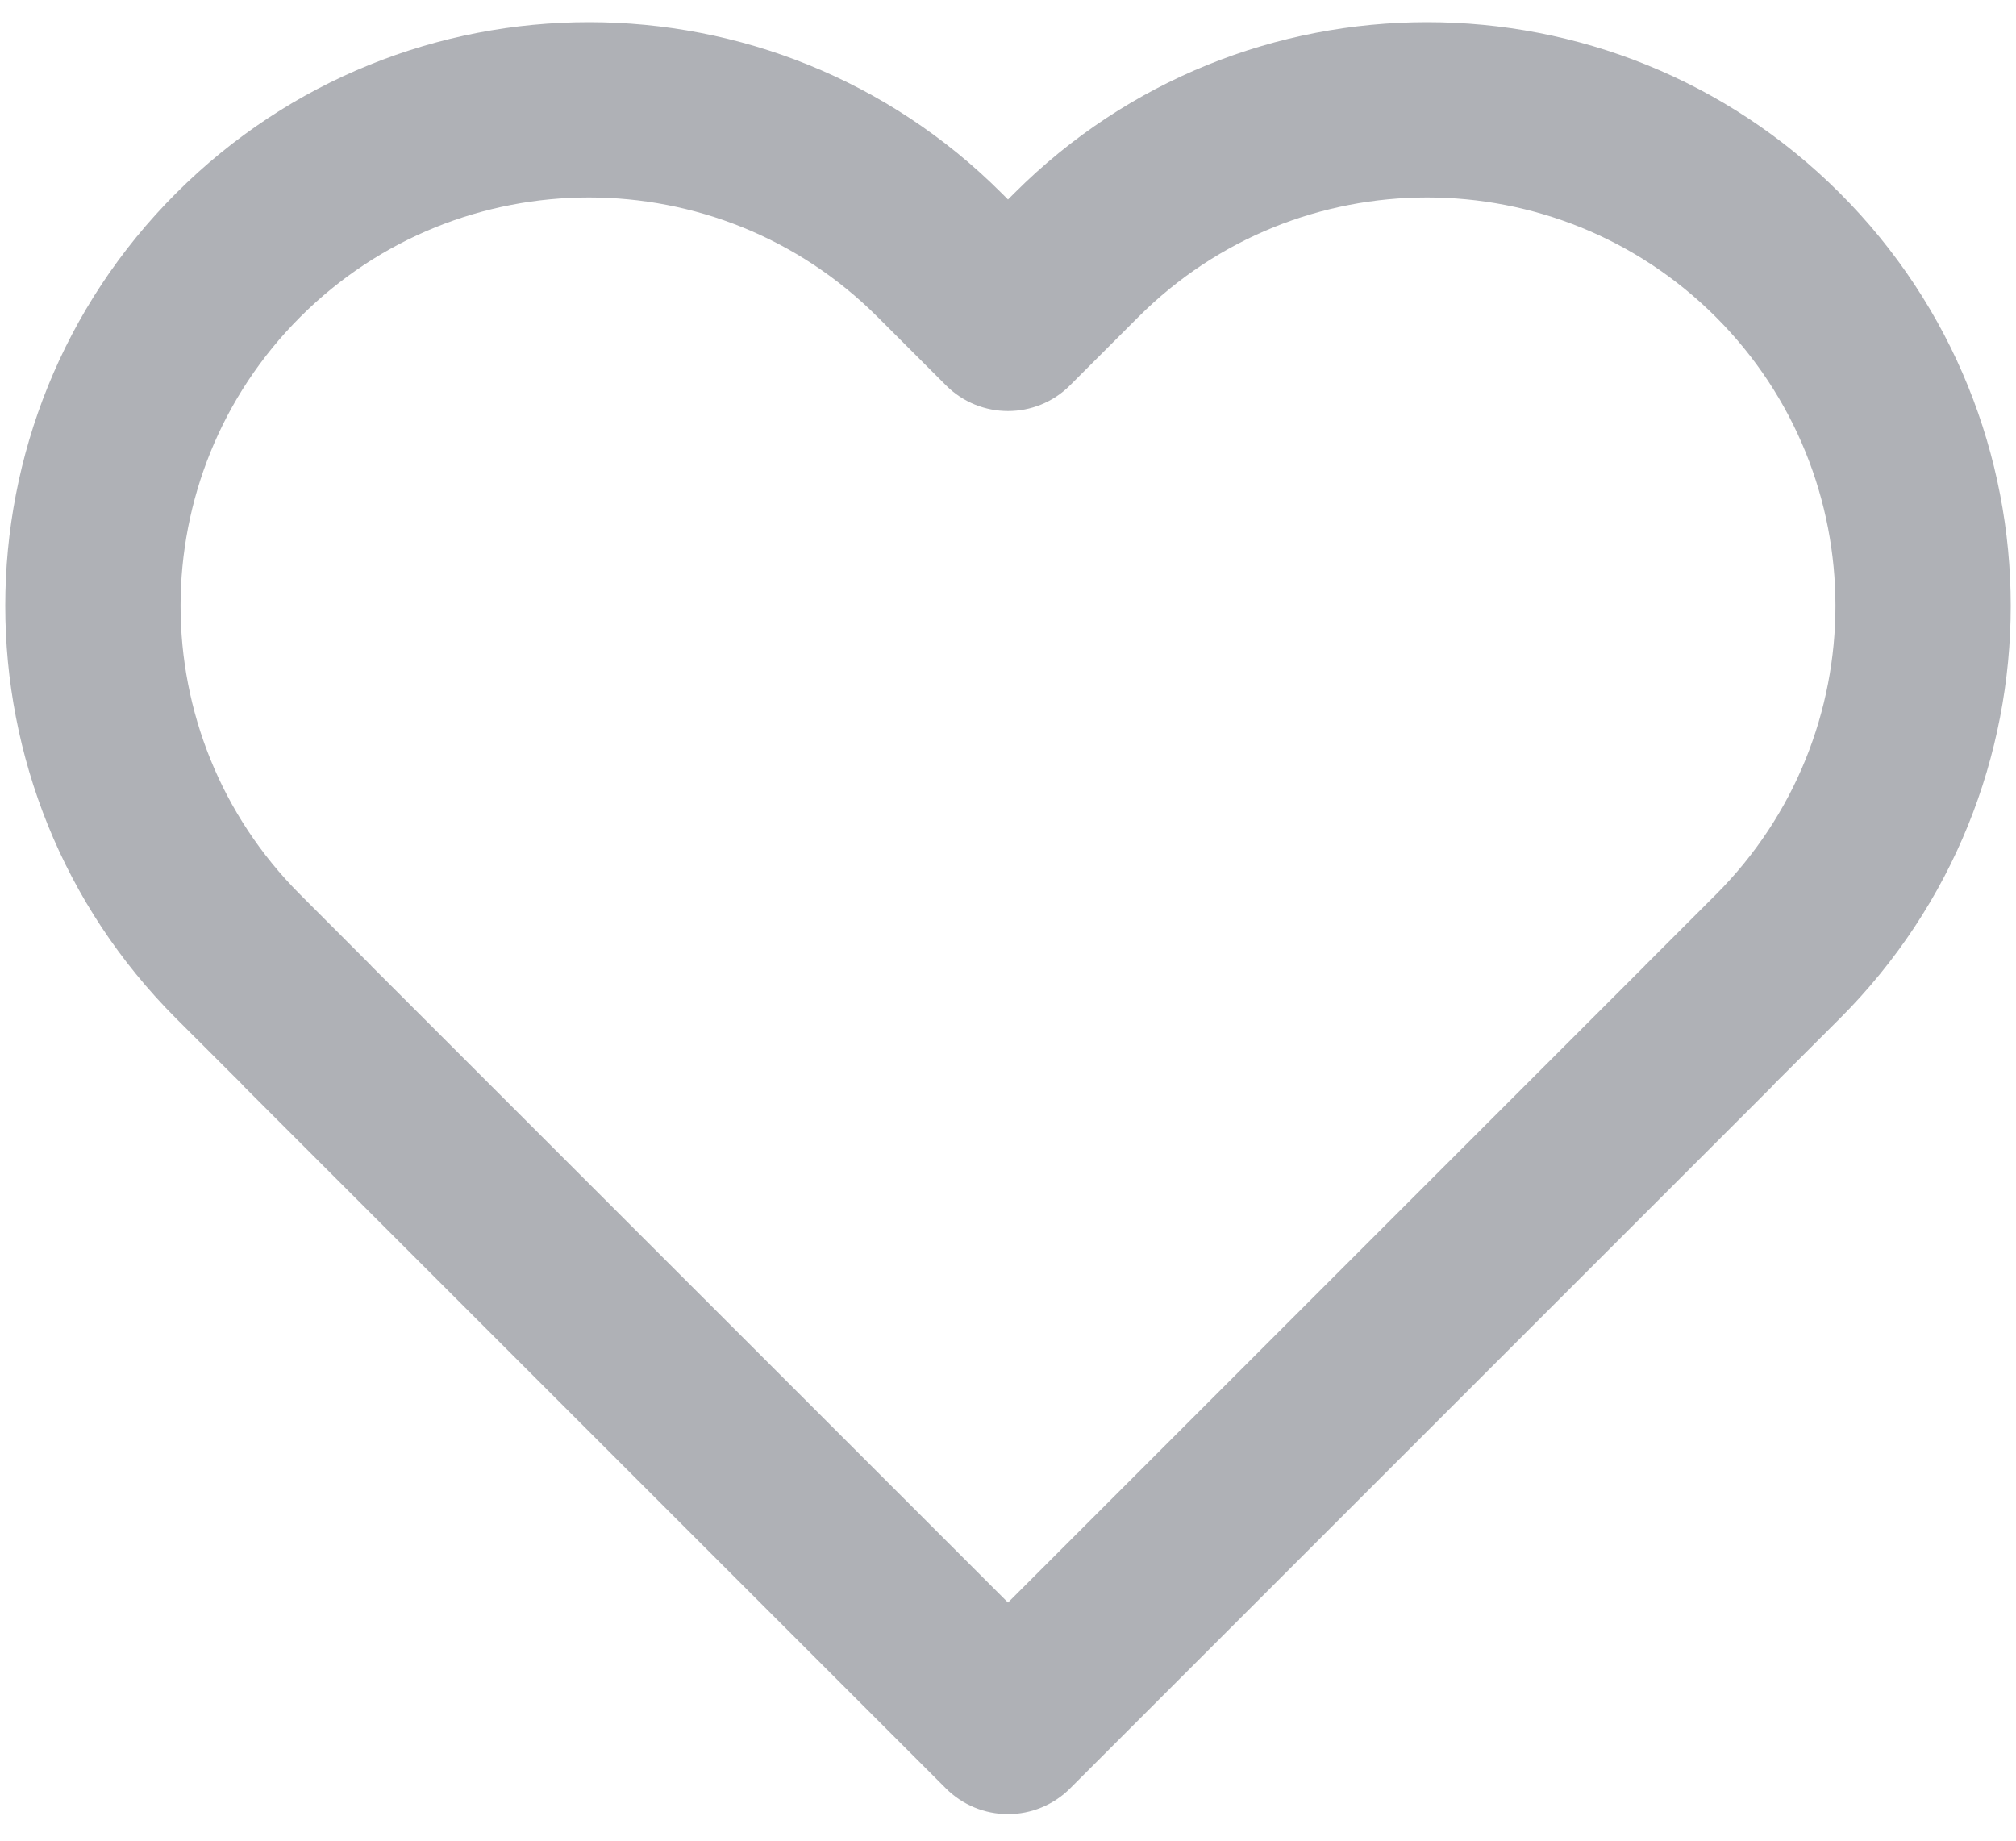 <svg width="23" height="21" viewBox="0 0 23 21" fill="none" xmlns="http://www.w3.org/2000/svg">
    <path fill-rule="evenodd" clip-rule="evenodd" d="M10.013 3.617C8.194 1.798 5.244 1.798 3.425 3.617C1.605 5.437 1.605 8.386 3.425 10.206L4.204 10.986C4.217 10.998 4.229 11.011 4.241 11.025L11.5 18.283L18.758 11.025C18.77 11.012 18.783 10.998 18.796 10.986L19.576 10.206C21.395 8.386 21.395 5.437 19.576 3.617C17.756 1.798 14.806 1.798 12.987 3.617L12.207 4.397C11.817 4.787 11.183 4.787 10.793 4.397L10.013 3.617ZM20.248 12.361C20.236 12.375 20.224 12.388 20.211 12.401L12.208 20.404C12.021 20.591 11.766 20.697 11.501 20.697C11.501 20.697 11.501 20.697 11.501 20.697C11.501 20.697 11.499 20.697 11.499 20.697C11.234 20.697 10.979 20.591 10.792 20.404L2.789 12.401C2.776 12.388 2.764 12.375 2.752 12.361L2.01 11.62C-0.59 9.02 -0.59 4.803 2.01 2.203C4.611 -0.397 8.827 -0.397 11.427 2.203L11.5 2.276L11.573 2.203C14.173 -0.397 18.389 -0.397 20.99 2.203C23.59 4.803 23.59 9.02 20.99 11.62L20.248 12.361Z" fill="#AFB1B6"/>
</svg>
